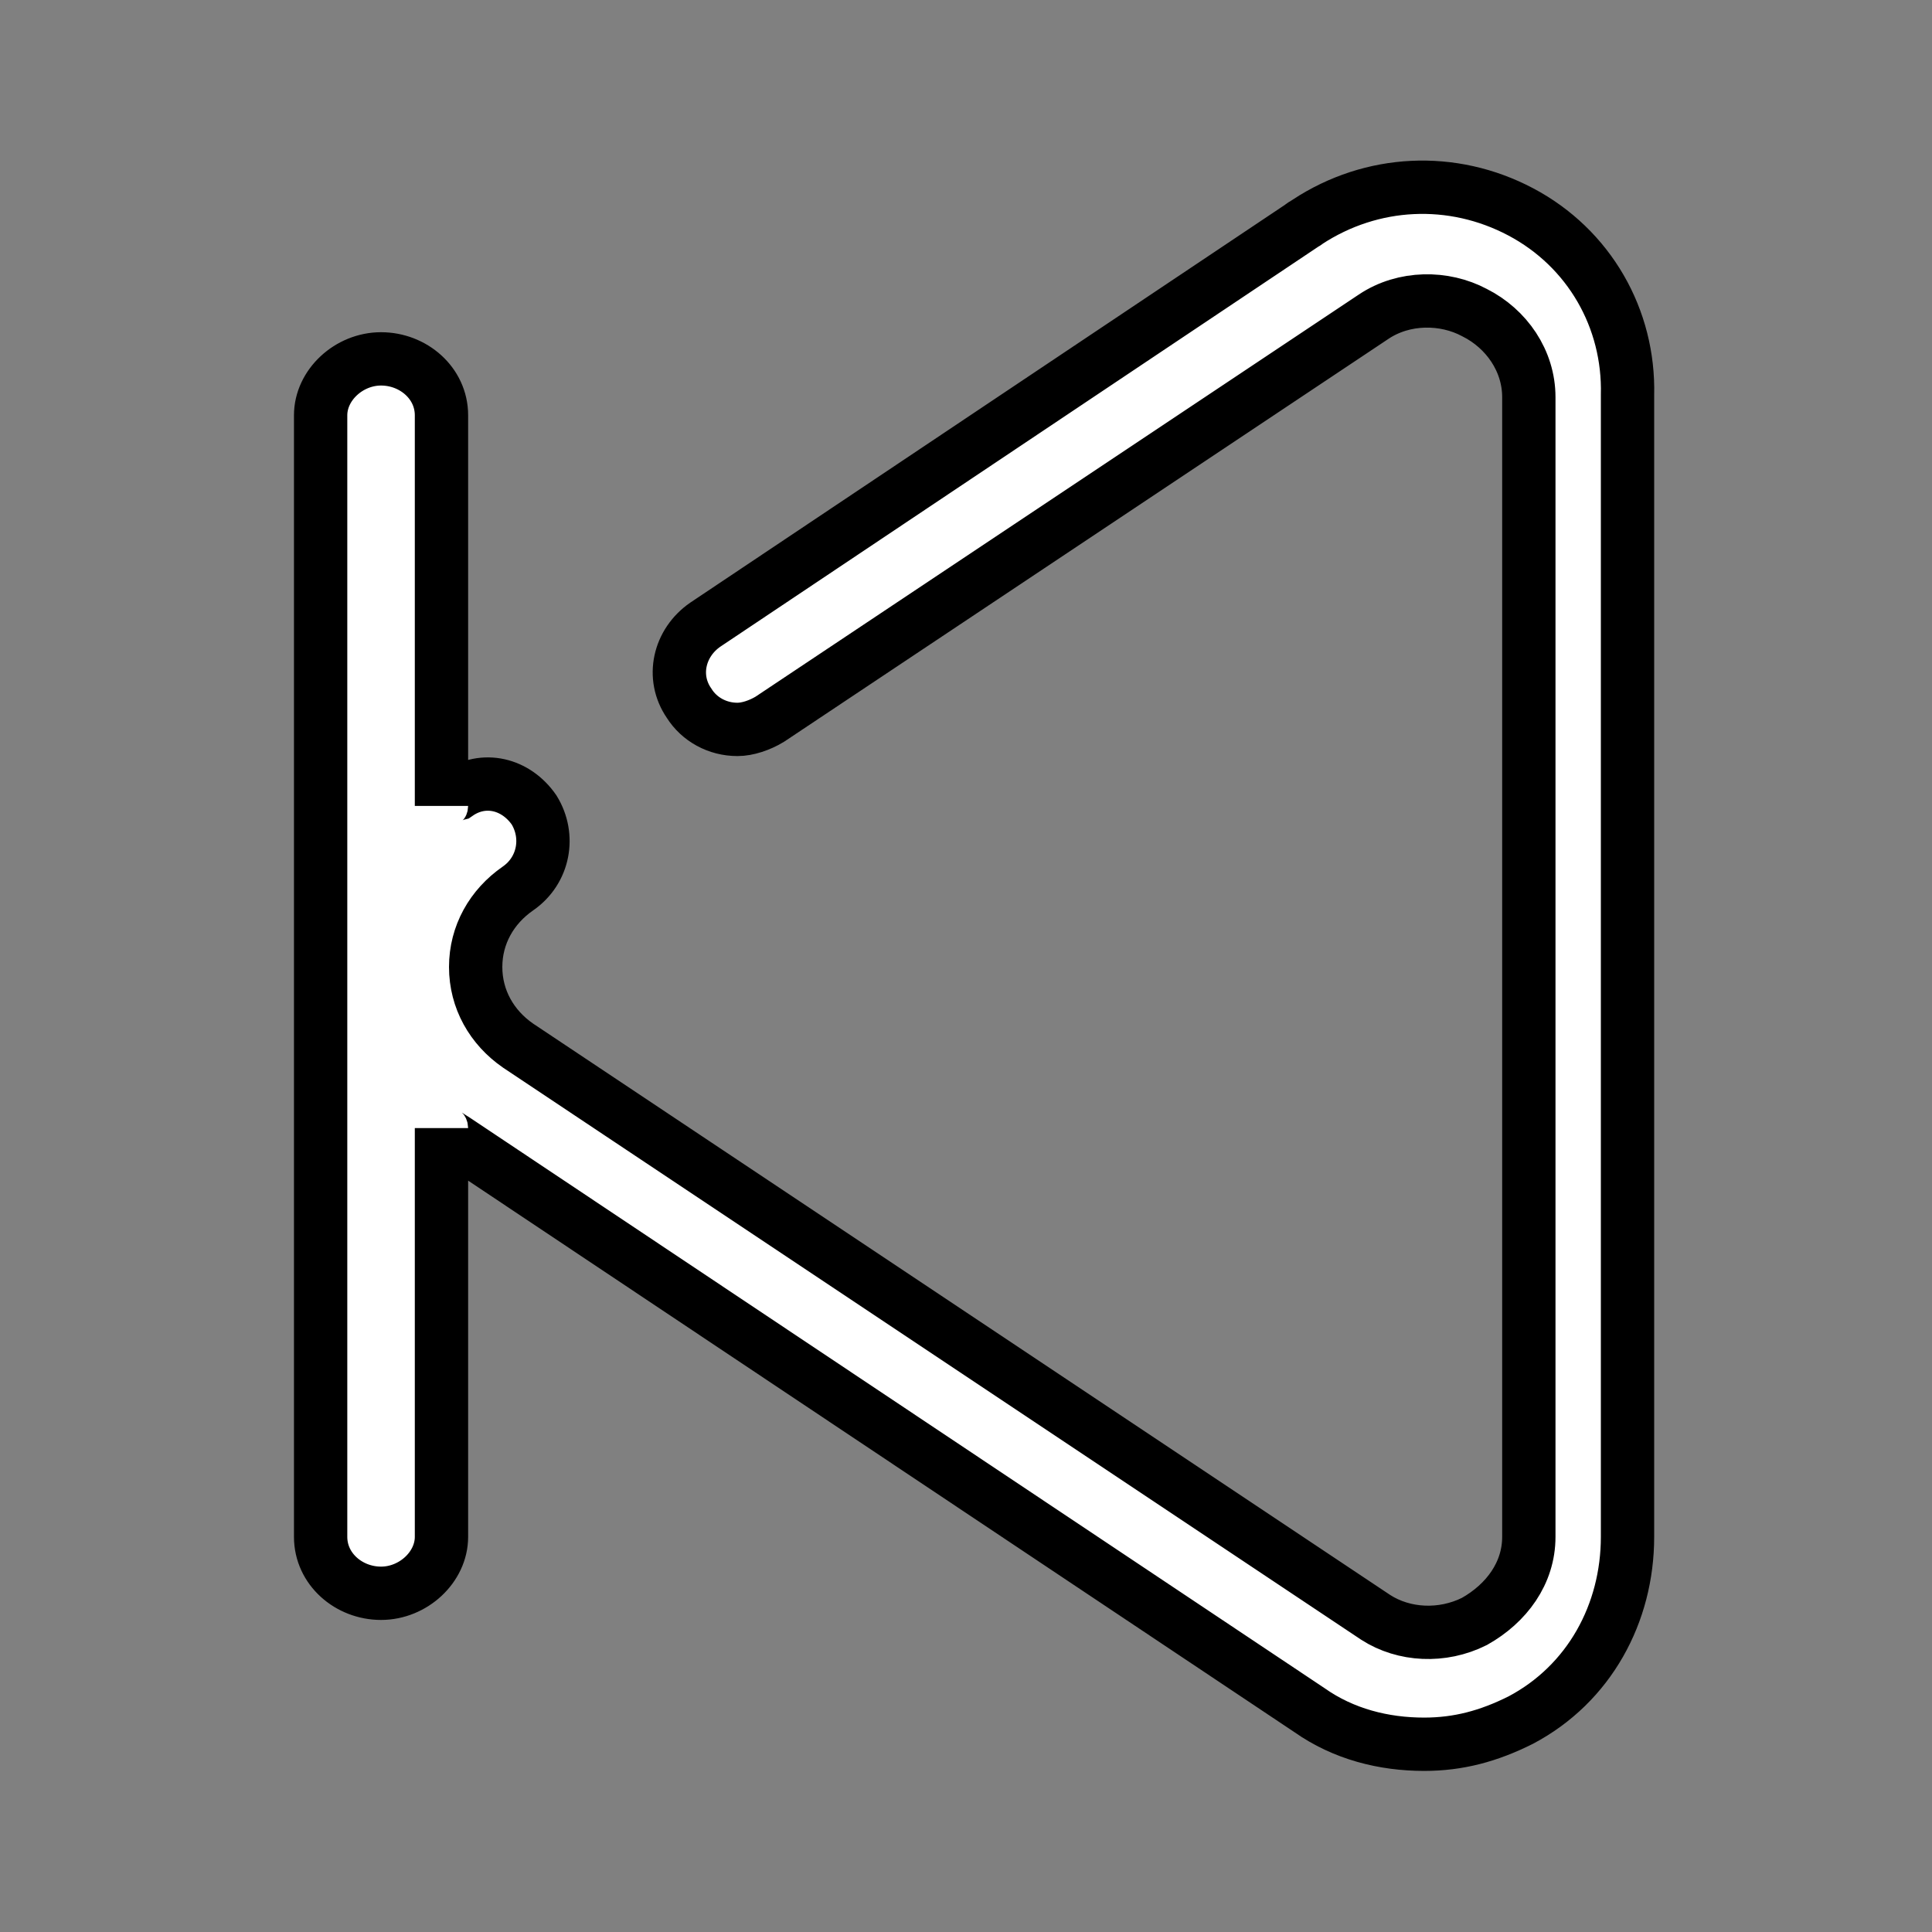 <?xml version="1.0" encoding="utf-8"?>
<!-- Generator: Adobe Illustrator 16.0.4, SVG Export Plug-In . SVG Version: 6.00 Build 0)  -->
<!DOCTYPE svg PUBLIC "-//W3C//DTD SVG 1.1//EN" "http://www.w3.org/Graphics/SVG/1.1/DTD/svg11.dtd">
<svg version="1.1" id="Layer_1" xmlns="http://www.w3.org/2000/svg" xmlns:xlink="http://www.w3.org/1999/xlink" x="0px" y="0px"
	 width="100px" height="100px" viewBox="0 0 100 100" enable-background="new 0 0 100 100" xml:space="preserve">
<rect x="0" y="0" width="100" height="100" fill="#808080" stroke="none"/>
<g>
	<g transform="translate(50 50) scale(0.69 0.69) rotate(0) translate(-50 -50)">
		<g display="none">
			<g display="inline">
				<path fill="#FFFFFF" stroke="#000000" stroke-width="4" stroke-miterlimit="10" d="M21.225,22.584v-36.857
					c0-1.812-1.209-3.322-3.022-3.322c-1.812,0-3.02,1.509-3.02,3.322v37.006c-4.53,1.36-8.155,5.743-8.155,10.727
					c0,6.193,4.985,11.327,11.175,11.327c6.193,0,11.18-4.985,11.18-11.327C29.382,28.325,25.756,24.093,21.225,22.584z
					 M18.053,37.992c-2.569,0-4.684-2.114-4.684-4.684c0-2.566,2.115-4.683,4.684-4.683c2.565,0,4.683,2.117,4.683,4.683
					C22.736,36.027,20.618,37.992,18.053,37.992z"/>
				<path fill="#FFFFFF" stroke="#000000" stroke-width="4" stroke-miterlimit="10" d="M18.202,54.003
					c-1.812,0-3.02,1.512-3.02,3.323v55.738c0,1.813,1.208,3.323,3.02,3.323c1.814,0,3.022-1.512,3.022-3.323V57.326
					C21.225,55.514,20.016,54.003,18.202,54.003z"/>
				<path fill="#FFFFFF" stroke="#000000" stroke-width="4" stroke-miterlimit="10" d="M52.945,54.455v-68.729
					c0-1.812-1.207-3.322-3.021-3.322c-1.812,0-3.02,1.509-3.02,3.322v68.729c-4.533,1.359-8.156,5.741-8.156,10.725
					c0,6.193,4.983,11.33,11.176,11.33c6.193,0,11.027-4.986,11.027-11.33C61.1,60.196,57.477,55.814,52.945,54.455z M49.924,69.862
					c-2.567,0-4.681-2.113-4.681-4.682c0-2.567,2.114-4.685,4.681-4.685c2.568,0,4.683,2.115,4.683,4.685
					C54.607,67.749,52.492,69.862,49.924,69.862z"/>
				<path fill="#FFFFFF" stroke="#000000" stroke-width="4" stroke-miterlimit="10" d="M49.924,85.724
					c-1.812,0-3.02,1.51-3.02,3.322v23.866c0,1.814,1.208,3.323,3.02,3.323c1.814,0,3.021-1.509,3.021-3.323V89.046
					C52.945,87.234,51.738,85.724,49.924,85.724z"/>
				<path fill="#FFFFFF" stroke="#000000" stroke-width="4" stroke-miterlimit="10" d="M84.667-1.283v-12.99
					c0-1.812-1.206-3.322-3.022-3.322c-1.812,0-3.022,1.509-3.022,3.322v13.141c-4.53,1.36-8.005,5.741-8.005,10.727
					c0,6.191,4.986,11.326,11.177,11.326c6.196,0,11.027-4.984,11.027-11.326C92.822,4.457,89.197,0.229,84.667-1.283z
					 M81.795,14.125c-2.566,0-4.68-2.114-4.68-4.682c0-2.567,2.116-4.684,4.68-4.684c2.57,0,4.686,2.117,4.686,4.684
					C86.328,12.16,84.365,14.125,81.795,14.125z"/>
				<path fill="#FFFFFF" stroke="#000000" stroke-width="4" stroke-miterlimit="10" d="M81.645,30.135
					c-1.812,0-3.022,1.512-3.022,3.325v79.605c0,1.81,1.21,3.322,3.022,3.322c1.814,0,3.022-1.512,3.022-3.322V33.459
					C84.667,31.646,83.459,30.135,81.645,30.135z"/>
			</g>
		</g>
		<g display="none">
			<g display="inline">
				<path fill="#FFFFFF" stroke="#000000" stroke-width="4" stroke-miterlimit="10" d="M102.794,12.613
					c0.15,0,0.15-0.301,0.301-0.301s0.301-0.151,0.301-0.151c0.15,0,0.303-0.149,0.303-0.149c0.15,0,0.15-0.151,0.303-0.151
					c0.3-0.304,0.753-0.607,0.906-0.906c0-0.151,0.15-0.151,0.15-0.304c0-0.15,0.15-0.15,0.15-0.302c0-0.151,0-0.301,0.15-0.301
					c0-0.152,0.156-0.152,0.156-0.304c0-0.149,0.147-0.454,0.147-0.604l0,0l0,0c0-0.151-0.147-0.453-0.147-0.604
					c0-0.151-0.156-0.151-0.156-0.301c0-0.151-0.15-0.304-0.15-0.304c0-0.149-0.15-0.149-0.15-0.302c0-0.151-0.15-0.151-0.15-0.301
					c-0.153-0.152-0.303-0.304-0.453-0.453L77.263-20.314c-0.149-0.151-0.299-0.304-0.451-0.453c0,0-0.15-0.152-0.3-0.152
					s-0.303-0.151-0.303-0.151c-0.15,0-0.15,0-0.3-0.15c-0.153,0-0.153,0-0.303-0.152c-0.15,0-0.453,0-0.606,0H12.614
					C5.061-21.674-1.433-15.632-1.433-8.231v115.856c0,7.404,6.494,14.201,14.047,14.201H92.22c7.402,0,13.747-6.796,13.747-14.201
					V32.705c0-1.813-1.964-3.474-3.779-3.474c-1.813,0-3.776,1.511-3.776,3.474v74.921c0,3.626-2.567,6.646-6.192,6.646H12.614
					c-3.625,0-6.494-3.02-6.494-6.646V-8.231c0-3.625,2.72-5.893,6.494-5.893h58.46v12.993c0,7.402,6.493,14.198,14.046,14.198
					h17.069C102.341,13.066,102.641,12.613,102.794,12.613z M78.623-1.132v-8.911L93.88,5.515h-8.912
					C81.342,5.515,78.623,2.492,78.623-1.132z"/>
				<path fill="#FFFFFF" stroke="#000000" stroke-width="4" stroke-miterlimit="10" d="M20.618,13.066h36.255
					c1.812,0,3.476-1.962,3.476-3.775c0-1.814-1.514-3.776-3.476-3.776H20.618c-1.81,0-3.471,1.962-3.471,3.776
					C17.147,11.104,18.657,13.066,20.618,13.066z"/>
				<path fill="#FFFFFF" stroke="#000000" stroke-width="4" stroke-miterlimit="10" d="M87.384,27.417
					c0-1.812-1.509-3.777-3.472-3.777H20.469c-1.812,0-3.473,1.964-3.473,3.777c0,1.814,1.51,3.776,3.473,3.776h63.443
					C85.875,31.193,87.384,29.231,87.384,27.417z"/>
				<path fill="#FFFFFF" stroke="#000000" stroke-width="4" stroke-miterlimit="10" d="M20.618,49.32h45.32
					c1.813,0,3.47-1.962,3.47-3.775c0-1.812-1.507-3.777-3.47-3.777h-45.32c-1.81,0-3.471,1.965-3.471,3.777
					C17.147,47.358,18.657,49.32,20.618,49.32z"/>
				<path fill="#FFFFFF" stroke="#000000" stroke-width="4" stroke-miterlimit="10" d="M78.323,63.669
					c0-1.813-1.512-3.776-3.476-3.776H20.469c-1.812,0-3.473,1.963-3.473,3.776s1.51,3.776,3.473,3.776h54.378
					C76.812,67.445,78.323,65.482,78.323,63.669z"/>
				<path fill="#FFFFFF" stroke="#000000" stroke-width="4" stroke-miterlimit="10" d="M69.26,81.796
					c0-1.813-1.509-3.777-3.475-3.777H20.469c-1.812,0-3.473,1.964-3.473,3.777s1.51,3.776,3.473,3.776h45.316
					C67.748,85.574,69.26,83.609,69.26,81.796z"/>
				<path fill="#FFFFFF" stroke="#000000" stroke-width="4" stroke-miterlimit="10" d="M20.618,96.149
					c-1.81,0-3.471,1.963-3.471,3.775s1.509,3.776,3.471,3.776h18.13c1.812,0,3.47-1.964,3.47-3.776s-1.509-3.775-3.47-3.775H20.618
					z"/>
			</g>
		</g>
		<g display="none">
			<g display="inline">
				<path fill="#FFFFFF" stroke="#000000" stroke-width="4" stroke-miterlimit="10" d="M101.434,11.86
					c0.15,0,0.15,0.151,0.301,0.151c0.15,0,0.3,0,0.3,0c0.15,0,0.15,0,0.303-0.151c0.153,0,0.153,0,0.303-0.154
					c0.303-0.299,0.756-0.602,0.906-0.903c0-0.152,0.151-0.152,0.151-0.302c0-0.152,0.15-0.152,0.15-0.304
					c0-0.149,0-0.301,0.153-0.301c0-0.151,0-0.301,0.15-0.453c0-0.151,0.15-0.755,0.15-0.755l0,0v0.301c0-0.151,0-0.453-0.15-0.604
					c0-0.149-0.15-0.149-0.15-0.301c0-0.151,0-0.151-0.153-0.301c0-0.153-0.15-0.153-0.15-0.304c0-0.149-0.151-0.149-0.151-0.301
					c-0.15-0.151-0.3-0.301-0.453-0.453L76.207-20.618c-0.15-0.149-0.302-0.301-0.454-0.453c-0.149,0-0.149-0.15-0.3-0.15
					c-0.153,0-0.153-0.152-0.3-0.152c-0.153,0-0.306,0-0.306-0.151c-0.147,0-0.147-0.15-0.3-0.15c-0.3,0.15-0.453,0-0.753,0l0,0
					H11.857c-7.401,0-13.29,6.192-13.29,13.443V106.72c0,7.405,5.89,13.444,13.29,13.444H90.86c7.402,0,13.443-6.192,13.443-13.444
					V32.401c0-1.813-1.962-3.322-3.775-3.322s-3.776,1.509-3.776,3.322v74.319c0,3.626-2.266,5.892-5.892,5.892H11.857
					c-3.624,0-7.249-2.266-7.249-5.892V-8.231c0-3.625,3.625-5.893,7.249-5.893h59.214v12.993c0,7.402,5.439,12.688,12.69,12.688
					h16.916C100.981,11.557,101.282,11.86,101.434,11.86z M77.115-1.132v-8.761L92.673,5.515h-8.761
					C80.135,5.515,77.115,2.492,77.115-1.132z"/>
				<path fill="#FFFFFF" stroke="#000000" stroke-width="4" stroke-miterlimit="10" d="M19.866,11.557h35.951
					c1.813,0,3.32-1.208,3.32-3.02c0-1.813-1.506-3.021-3.32-3.021H19.866c-1.813,0-3.325,1.208-3.325,3.021
					C16.541,10.349,18.053,11.557,19.866,11.557z"/>
				<path fill="#FFFFFF" stroke="#000000" stroke-width="4" stroke-miterlimit="10" d="M82.855,23.641H19.866
					c-1.813,0-3.325,1.209-3.325,3.022c0,1.812,1.512,3.02,3.325,3.02h62.989c1.812,0,3.323-1.208,3.323-3.02
					C86.178,24.85,84.667,23.641,82.855,23.641z"/>
				<path fill="#FFFFFF" stroke="#000000" stroke-width="4" stroke-miterlimit="10" d="M82.855,41.767H19.866
					c-1.813,0-3.172,1.208-3.172,3.02v53.925c0,0.153-0.152,0.454,0,0.606c0,0.153,0,0.153,0,0.3c0,0.151,0,0.304,0.15,0.304
					c0,0.149,0.151,0.149,0.151,0.3c0,0.153,0,0.153,0.151,0.301c0.301,0.303,0.602,0.756,0.906,0.906
					c0.149,0,0.149,0.15,0.301,0.15c0.151,0,0.151,0.151,0.301,0.151c0.151,0,0.151,0,0.304,0.15c0.149,0,0.149,0,0.301,0.15
					c0.152,0,0.453,0,0.605,0h62.99c1.812,0,3.322-1.513,3.322-3.323V44.787C86.178,42.975,84.667,41.767,82.855,41.767z
					 M75.3,96.149L54.91,75.453c0.304,0.15,0.604,0,0.907,0c0.909,0,1.662-0.453,2.415-1.059l6.949-6.645l14.954,14.5v13.9H75.3z
					 M46.904,77.266l18.729,18.883H28.022L46.904,77.266z M67.598,60.347c-0.606-0.607-1.66-1.057-2.569-1.057
					c-0.906,0-1.813,0.3-2.417,1.057l-9.061,9.062c-0.907,0.906-1.21,2.267-0.907,3.323l-3.322-3.323
					c-1.359-1.357-3.777-1.357-4.985,0l-21.6,21.148V47.81h57.399v24.773L67.598,60.347z"/>
			</g>
		</g>
		<g display="none">
			<g display="inline">
				<path fill="#FFFFFF" stroke="#000000" stroke-width="4" stroke-miterlimit="10" d="M49.924,21.225
					c11.48,0,21.903,7.1,26.133,17.824c0.754,1.812,2.719,2.717,4.53,1.963c1.812-0.756,2.717-2.72,1.963-4.533
					c-5.135-13.443-18.279-22.355-32.628-22.355c-19.335,0-35.195,15.861-35.195,35.195c0,19.334,15.861,35.194,35.195,35.194
					c14.502,0,27.339-8.608,32.628-22.052c0.754-1.816-0.153-3.78-1.963-4.532c-1.812-0.757-3.776,0.15-4.53,1.963
					c-4.23,10.574-14.804,17.672-26.133,17.672c-15.559,0-28.095-12.684-28.095-28.095C21.829,33.761,34.365,21.225,49.924,21.225z"
					/>
				<path fill="#FFFFFF" stroke="#000000" stroke-width="4" stroke-miterlimit="10" d="M-0.375-5.965
					c-1.36-1.359-3.625-1.359-4.985,0c-1.359,1.36-1.359,3.625,0,4.985L5.213,9.595c0.755,0.754,1.662,1.056,2.416,1.056
					c0.906,0,1.812-0.302,2.418-1.056c1.357-1.36,1.357-3.627,0-4.986L-0.375-5.965z"/>
				<path fill="#FFFFFF" stroke="#000000" stroke-width="4" stroke-miterlimit="10" d="M92.22,10.651
					c0.906,0,1.813-0.302,2.416-1.056L105.21-0.979c1.36-1.359,1.36-3.625,0-4.985c-1.36-1.359-3.626-1.359-4.986,0L89.65,4.609
					c-1.359,1.359-1.359,3.626,0,4.986C90.407,10.197,91.314,10.651,92.22,10.651z"/>
				<path fill="#FFFFFF" stroke="#000000" stroke-width="4" stroke-miterlimit="10" d="M5.213,89.046L-5.36,99.619
					c-1.359,1.36-1.359,3.626,0,4.986c0.755,0.756,1.661,1.056,2.416,1.056c0.756,0,1.813-0.3,2.417-1.056L10.047,94.03
					c1.357-1.359,1.357-3.626,0-4.985C8.839,87.687,6.573,87.687,5.213,89.046z"/>
				<path fill="#FFFFFF" stroke="#000000" stroke-width="4" stroke-miterlimit="10" d="M94.636,89.046
					c-1.36-1.359-3.626-1.359-4.986,0c-1.359,1.36-1.359,3.626,0,4.986l10.574,10.574c0.757,0.757,1.664,1.056,2.417,1.056
					c0.907,0,1.814-0.299,2.419-1.056c1.36-1.359,1.36-3.626,0-4.985L94.636,89.046z"/>
				<path fill="#FFFFFF" stroke="#000000" stroke-width="4" stroke-miterlimit="10" d="M0.681,49.32
					c0-1.962-1.509-3.021-3.472-3.021h-14.956c-1.962,0-3.474,1.059-3.474,3.021s1.512,3.021,3.474,3.021h14.803
					C-0.98,52.341,0.681,51.282,0.681,49.32z"/>
				<path fill="#FFFFFF" stroke="#000000" stroke-width="4" stroke-miterlimit="10" d="M49.924,98.562
					c-1.962,0-3.02,1.51-3.02,3.473v14.957c0,1.963,1.059,3.475,3.02,3.475c1.964,0,3.021-1.512,3.021-3.475v-14.804
					C52.945,100.224,51.888,98.562,49.924,98.562z"/>
				<path fill="#FFFFFF" stroke="#000000" stroke-width="4" stroke-miterlimit="10" d="M49.924,0.076
					c1.964,0,3.021-1.509,3.021-3.472v-14.956c0-1.962-1.057-3.474-3.021-3.474c-1.962,0-3.02,1.512-3.02,3.474v14.803
					C46.904-1.584,47.963,0.076,49.924,0.076z"/>
				<path fill="#FFFFFF" stroke="#000000" stroke-width="4" stroke-miterlimit="10" d="M117.598,46.299h-14.804
					c-1.964,0-3.476,1.059-3.476,3.021s1.512,3.021,3.476,3.021h14.951c1.966,0,3.476-1.059,3.476-3.021
					S119.56,46.299,117.598,46.299z"/>
			</g>
		</g>
		<g display="none">
			<g display="inline">
				<path fill="#FFFFFF" stroke="#000000" stroke-width="4" stroke-miterlimit="10" d="M78.02,46.299H62.915
					c-1.963,0-3.626,1.814-3.626,3.776c0,1.963,1.663,3.777,3.626,3.777H78.02c1.963,0,3.625-1.814,3.625-3.777
					C81.645,48.113,79.983,46.299,78.02,46.299z"/>
				<path fill="#FFFFFF" stroke="#000000" stroke-width="4" stroke-miterlimit="10" d="M75.453,63.369
					c-1.66-1.059-3.926-0.454-4.835,1.207c-5.133,8.761-14.501,14.047-24.621,14.047c-15.711,0-28.547-12.837-28.547-28.548
					c0-15.709,12.838-28.547,28.547-28.547c9.82,0,19.032,5.135,24.169,13.443c1.059,1.662,3.323,2.114,4.989,1.056
					c1.659-1.056,2.112-3.322,1.206-4.985c-6.796-10.42-18.127-16.765-30.513-16.765c-19.636,0-35.798,16.013-35.798,35.799
					c0,19.787,16.01,35.799,35.798,35.799c12.535,0,24.469-6.799,30.815-17.672C77.716,66.541,77.115,64.275,75.453,63.369z"/>
			</g>
		</g>
		<g display="none">
			<g display="inline">
				<path fill="#FFFFFF" stroke="#000000" stroke-width="4" stroke-miterlimit="10" d="M110.949,17.449L86.025-7.474
					c-4.079-4.079-10.572-4.079-14.654,0l-79.6,79.604c-4.079,4.079-4.079,10.572,0,14.65l24.924,24.925
					c0.454,0.454,1.056,0.604,1.662,0.604c0.605,0,1.207-0.15,1.661-0.604c0.907-0.906,0.907-2.266,0-3.173L-5.059,83.609
					c-2.264-2.266-2.264-6.045,0-8.309l1.812-1.812l16.616,16.616c0.907,0.906,2.267,0.906,3.172,0c0.907-0.906,0.907-2.266,0-3.173
					L-0.074,70.315l5.891-5.891l7.553,7.552c0.907,0.906,2.267,0.906,3.172,0c0.907-0.909,0.907-2.267,0-3.173l-7.553-7.549
					l5.892-5.893l16.616,16.616c0.906,0.906,2.266,0.906,3.172,0c0.907-0.906,0.907-2.266,0-3.173L18.053,52.188l5.89-5.889
					l7.554,7.553c0.906,0.906,2.266,0.906,3.172,0c0.907-0.907,0.907-2.267,0-3.173l-7.553-7.554l5.89-5.89L49.62,53.852
					c0.907,0.906,2.268,0.906,3.171,0c0.91-0.907,0.91-2.267,0-3.173L36.178,34.064l5.892-5.892l7.551,7.554
					c0.907,0.906,2.267,0.906,3.173,0c0.909-0.907,0.909-2.266,0-3.172L45.243,25l5.889-5.891l16.616,16.616
					c0.909,0.906,2.265,0.906,3.17,0c0.909-0.907,0.909-2.266,0-3.172L54.304,15.937l5.892-5.889l7.555,7.55
					c0.453,0.454,1.056,0.606,1.659,0.606c0.606,0,1.209-0.151,1.664-0.606c0.906-0.906,0.906-2.265,0-3.172l-7.552-7.55
					l5.888-5.893l16.616,16.614c0.456,0.454,1.061,0.606,1.664,0.606s1.209-0.151,1.662-0.606c0.906-0.906,0.906-2.265,0-3.172
					L72.734-2.189l1.812-1.813c2.266-2.267,6.042-2.267,8.309,0l24.924,24.623c1.059,1.057,1.659,2.566,1.659,4.078
					c0,1.511-0.602,3.021-1.659,4.079l-72.96,72.957c-0.906,0.909-0.906,2.267,0,3.176c0.454,0.453,1.059,0.602,1.664,0.602
					c0.603,0,1.208-0.149,1.661-0.602l72.806-72.81C115.026,28.023,115.026,21.528,110.949,17.449z"/>
			</g>
		</g>
		<g display="none">
			<g display="inline">
				<path fill="#FFFFFF" stroke="#000000" stroke-width="4" stroke-miterlimit="10" d="M103.548,10.197
					c-0.907-0.906-2.266-0.906-3.173,0c-0.906,0.906-0.906,2.267,0,3.172c1.059,1.056,1.513,2.416,1.513,3.775
					c0,1.36-0.606,2.72-1.513,3.627c0,0,0-0.151-0.151-0.151l-8.608-8.609c-0.906-0.907-2.267-0.907-3.17,0
					c-0.909,0.906-0.909,2.264,0,3.172l8.606,8.609c0,0,0.154,0,0.154,0.151L35.122,86.331L17.6,68.804L82.855,3.551
					c0.906-0.904,0.906-2.264,0-3.171c-0.907-0.906-2.267-0.906-3.173,0L12.765,67.145l0,0c-0.151,0.15-0.299,0.454-0.454,0.604
					c0,0,0,0,0,0.149c0,0,0,0,0,0.154L2.041,99.018l0,0c0,0.15,0,0.15,0,0.3v0.153v0.15v0.15v0.153c0,0.15,0,0.15,0,0.3l0,0l0,0
					c0,0.153,0.149,0.454,0.304,0.606l0,0c0.15,0.15,0.299,0.301,0.454,0.453c0,0,0,0,0.149,0.15
					c0.149,0.151,0.304,0.151,0.602,0.303l0,0c0.154,0,0.454,0.153,0.758,0.153c0.301,0,0.453,0,0.754-0.153l0,0l30.664-10.117
					c0,0,0,0,0.151,0c0,0,0,0,0.152,0c0.302-0.153,0.453-0.304,0.602-0.453l0,0l66.917-66.92c1.813-1.812,2.872-4.38,2.872-6.948
					C106.42,14.578,105.514,12.011,103.548,10.197z M7.629,96.298l7.703-23.262l15.406,15.407L7.629,96.298z"/>
				<path fill="#FFFFFF" stroke="#000000" stroke-width="4" stroke-miterlimit="10" d="M79.983,20.772L54.154,46.601
					c-0.909,0.906-0.909,2.266,0,3.172c0.453,0.453,1.06,0.602,1.663,0.602s1.209-0.149,1.662-0.602l25.677-25.829
					c0.909-0.907,0.909-2.267,0-3.172C82.249,19.865,80.889,19.865,79.983,20.772z"/>
				<path fill="#FFFFFF" stroke="#000000" stroke-width="4" stroke-miterlimit="10" d="M45.544,55.211l-8.609,8.611
					c-0.907,0.906-0.907,2.266,0,3.172c0.454,0.454,1.057,0.607,1.662,0.607s1.208-0.153,1.661-0.607l8.611-8.609
					c0.906-0.906,0.906-2.264,0-3.173C47.963,54.305,46.451,54.305,45.544,55.211z"/>
			</g>
		</g>
		<g display="none">
			<g display="inline">
				<path fill="#FFFFFF" stroke="#000000" stroke-width="4" stroke-miterlimit="10" d="M113.819,46.601
					c-1.056-1.509-24.623-37.31-65.404-37.31c-40.786,0-64.35,35.8-65.406,37.31l-0.757,1.209l0.757,1.207
					c1.056,1.512,24.619,37.311,65.406,37.311c40.781,0,64.348-35.8,65.404-37.311l0.756-1.207L113.819,46.601z M48.416,81.796
					c-34.139,0-56.192-27.794-60.724-33.987c4.533-6.195,26.432-33.987,60.724-33.987c34.139,0,56.189,27.792,60.72,33.987
					C104.605,54.003,82.702,81.796,48.416,81.796z"/>
				<path fill="#FFFFFF" stroke="#000000" stroke-width="4" stroke-miterlimit="10" d="M66.391,44.638
					c-1.21,0-2.266,1.208-2.116,2.416c0,0.304,0,0.605,0,0.756c0,8.763-7.096,15.859-15.859,15.859
					c-8.764,0-15.863-7.096-15.863-15.859c0-8.761,7.101-15.862,15.863-15.862c2.869,0,5.738,0.757,8.309,2.417
					c1.053,0.605,2.412,0.301,3.172-0.754c0.752-1.059,0.299-2.417-0.76-3.173c-3.17-1.962-6.945-3.02-10.721-3.02
					c-11.18,0-20.395,9.214-20.395,20.392c0,11.177,9.215,20.392,20.395,20.392c11.177,0,20.39-9.215,20.39-20.392
					c0-0.304,0-0.756,0-1.058C68.657,45.545,67.598,44.638,66.391,44.638z"/>
			</g>
		</g>
		<g display="none">
			<g display="inline">
				<path fill="#FFFFFF" stroke="#000000" stroke-width="4" stroke-miterlimit="10" d="M101.434,100.979L64.275,63.822
					c-1.21-1.21-3.173-1.21-4.379,0c-1.211,1.206-1.211,3.17,0,4.379l37.31,37.309c0.602,0.603,1.356,0.907,2.263,0.907
					c0.754,0,1.66-0.304,2.266-0.907C102.794,104.151,102.794,102.188,101.434,100.979z"/>
				<path fill="#FFFFFF" stroke="#000000" stroke-width="4" stroke-miterlimit="10" d="M34.064,3.852
					c18.882,0,34.139,15.257,34.139,34.139c0,4.833-0.906,9.366-2.873,13.743c-0.756,1.513,0,3.476,1.66,4.08
					c1.51,0.757,3.475,0,4.079-1.663c2.264-5.136,3.473-10.572,3.473-16.312c0-22.204-18.123-40.331-40.329-40.331
					c-22.203,0-40.333,18.127-40.333,40.331c0,22.203,18.129,40.331,40.333,40.331c5.588,0,11.027-1.209,16.312-3.476
					c1.512-0.754,2.265-2.566,1.665-4.079c-0.76-1.509-2.572-2.265-4.081-1.659c-4.38,1.962-8.911,2.87-13.748,2.87
					C15.182,72.13-0.074,56.874-0.074,37.992C-0.074,19.11,15.182,3.852,34.064,3.852z"/>
			</g>
		</g>
		<g display="none">
			<g display="inline">
				<path fill="#FFFFFF" stroke="#000000" stroke-width="4" stroke-miterlimit="10" d="M48.416-7.474
					c-25.984,0-47.129,21.146-47.129,47.127c0,25.376,42.898,66.311,44.71,67.973l2.568,2.417l2.567-2.417
					c1.813-1.662,44.712-42.595,44.712-67.973C95.542,13.672,74.394-7.474,48.416-7.474z M48.416,99.924
					C35.272,87.081,8.536,57.026,8.536,39.653c0-22.055,17.825-39.876,39.881-39.876c22.05,0,39.876,17.974,39.876,39.876
					C88.291,56.874,61.553,87.081,48.416,99.924z"/>
				<path fill="#FFFFFF" stroke="#000000" stroke-width="4" stroke-miterlimit="10" d="M69.712,33.913
					c-1.964,0.151-3.476,1.964-3.173,3.927c0,0.604,0.153,1.209,0.153,1.812c0,9.972-8.156,18.127-18.127,18.127
					c-9.969,0-18.124-8.156-18.124-18.127c0-9.969,8.156-18.124,18.124-18.124c3.776,0,7.252,1.056,10.269,3.17
					c1.664,1.207,3.929,0.754,4.985-0.906c1.21-1.661,0.757-3.927-0.906-4.983c-4.229-3.022-9.214-4.533-14.498-4.533
					c-14.05,0-25.379,11.329-25.379,25.376c0,14.048,11.327,25.376,25.379,25.376c14.046,0,25.376-11.328,25.376-25.376
					c0-0.906,0-1.661-0.153-2.567C73.489,35.121,71.674,33.611,69.712,33.913z"/>
			</g>
		</g>
		<g display="none">
			<g display="inline">
				<path fill="#FFFFFF" stroke="#000000" stroke-width="4" stroke-miterlimit="10" d="M53.851,75.906L31.496,98.259
					c-6.798,6.799-17.975,6.799-24.924,0c-6.798-6.796-6.798-17.974,0-24.922l22.356-22.356c1.357-1.357,1.357-3.623,0-4.983
					c-1.36-1.359-3.626-1.359-4.986,0L1.588,68.505c-9.668,9.667-9.668,25.224,0,34.74c4.833,4.833,11.026,7.252,17.372,7.252
					c6.343,0,12.536-2.419,17.369-7.252l22.356-22.355c1.363-1.362,1.363-3.626,0-4.985C57.326,74.547,55.214,74.547,53.851,75.906z
					"/>
				<path fill="#FFFFFF" stroke="#000000" stroke-width="4" stroke-miterlimit="10" d="M103.548,1.437
					c-9.668-9.668-25.225-9.668-34.742,0L46.299,23.792c-1.359,1.36-1.359,3.625,0,4.985c1.359,1.357,3.625,1.357,4.986,0
					L73.64,6.423c6.796-6.798,17.974-6.798,24.925,0c6.796,6.796,6.796,17.974,0,24.922L76.207,53.55
					c-1.36,1.359-1.36,3.626,0,4.983c0.757,0.757,1.663,1.057,2.416,1.057c0.756,0,1.813-0.3,2.419-1.057l22.355-22.354
					C113.063,26.664,113.063,10.954,103.548,1.437z"/>
				<path fill="#FFFFFF" stroke="#000000" stroke-width="4" stroke-miterlimit="10" d="M23.943,80.891
					c0.755,0.754,1.662,1.059,2.418,1.059c0.907,0,1.813-0.303,2.416-1.059l52.265-52.264c1.359-1.359,1.359-3.625,0-4.985
					c-1.363-1.36-3.625-1.36-4.985,0L23.943,75.906C22.585,77.266,22.585,79.529,23.943,80.891z"/>
			</g>
		</g>
		<g display="none">
			<g display="inline">
				<path fill="#FFFFFF" stroke="#000000" stroke-width="4" stroke-miterlimit="10" d="M52.945,71.071
					c10.271,0,18.729-8.458,18.729-18.73c0-10.272-8.458-18.729-18.729-18.729c-1.66,0-3.021,1.359-3.021,3.021
					c0,1.661,1.361,3.02,3.021,3.02c6.951,0,12.688,5.741,12.688,12.688c0,6.949-5.738,12.688-12.688,12.688
					c-6.948,0-12.688-5.739-12.688-12.688c0-3.325,1.36-6.495,3.626-8.913c1.207-1.207,1.207-3.019,0-4.228
					c-1.21-1.208-3.023-1.208-4.229,0c-3.476,3.475-5.289,8.158-5.289,13.141C34.216,62.613,42.673,71.071,52.945,71.071z"/>
				<path fill="#FFFFFF" stroke="#000000" stroke-width="4" stroke-miterlimit="10" d="M115.784,49.32h-12.84
					c-0.756-12.083-5.285-22.054-12.537-30.21l7.855-7.856c1.209-1.205,1.209-3.018,0-4.228c-1.21-1.208-3.02-1.208-4.229,0
					l-7.855,7.855C78.02,7.629,68.048,2.945,55.967,2.343v-12.84c0-1.662-1.36-3.02-3.02-3.02c-1.662,0-3.022,1.359-3.022,3.02
					v35.95c0,1.664,1.36,3.023,3.022,3.023s3.02-1.359,3.02-3.023V8.235c10.572,0.602,18.88,4.682,25.981,10.875l-7.554,7.553
					c-1.206,1.208-1.206,3.02,0,4.228c0.606,0.603,1.36,0.906,2.117,0.906c0.753,0,1.509-0.303,2.112-0.906l7.555-7.554
					c6.192,7.099,10.119,15.407,10.875,25.982h-17.22c-1.664,0-3.022,1.359-3.022,3.022c0,1.662,1.356,3.019,3.022,3.019h17.069
					c-0.604,10.574-4.682,18.882-10.877,25.982l-7.552-7.553c-1.21-1.207-3.02-1.207-4.229,0c-1.211,1.209-1.211,3.023,0,4.229
					l7.549,7.555c-6.949,6.192-15.257,10.121-25.829,10.874V79.229c0-1.664-1.359-3.022-3.019-3.022s-3.021,1.357-3.021,3.022
					v17.069c-10.574-0.603-18.882-4.682-25.982-10.877l7.553-7.552c1.208-1.209,1.208-3.019,0-4.228c-1.21-1.211-3.02-1.211-4.227,0
					l-7.554,7.549C13.52,74.241,9.593,65.934,8.838,55.361h17.069c1.661,0,3.021-1.359,3.021-3.02c0-1.661-1.36-3.021-3.021-3.021
					H8.839c0.602-9.064,4.378-18.732,10.722-25.981l7.554,7.553c0.605,0.603,1.36,0.906,2.114,0.906
					c0.756,0,1.509-0.303,2.117-0.906c1.207-1.208,1.207-3.02,0-4.228L11.708,7.025c-1.208-1.208-3.02-1.208-4.228,0
					c-1.211,1.21-1.211,3.023,0,4.228l7.854,7.856C7.781,27.569,3.4,38.746,2.798,49.32h-12.84c-1.663,0-3.022,1.359-3.022,3.021
					s1.359,3.02,3.022,3.02h12.84C3.55,67.445,8.082,77.416,15.333,85.574L7.63,93.429c-1.208,1.21-1.208,3.019,0,4.228
					c0.604,0.603,1.359,0.91,2.116,0.91c0.755,0,1.51-0.307,2.112-0.91l7.856-7.854c8.156,7.252,18.127,11.932,30.21,12.538v12.84
					c0,1.659,1.361,3.02,3.021,3.02c1.662,0,3.019-1.362,3.019-3.02v-12.84c12.084-0.757,22.056-5.286,30.214-12.538l7.855,7.854
					c0.603,0.603,1.36,0.91,2.113,0.91c0.756,0,1.513-0.307,2.113-0.91c1.211-1.209,1.211-3.016,0-4.228l-7.852-7.855
					c7.252-8.158,11.931-18.126,12.538-30.213h12.84c1.659,0,3.02-1.359,3.02-3.02C118.805,50.68,117.444,49.32,115.784,49.32z"/>
			</g>
		</g>
		<g display="none">
			<g display="inline">
				<path fill="#FFFFFF" stroke="#000000" stroke-width="4" stroke-miterlimit="10" d="M110.343,44.787
					c-1.812,0-3.017,1.36-3.017,3.173v29.605c0,2.873-2.87,4.985-5.743,4.985H4.307c-2.87,0-5.74-2.112-5.74-4.985V47.961
					c0-1.813-1.208-3.173-3.021-3.173s-3.022,1.36-3.022,3.173v29.603c0,6.346,5.438,11.028,11.784,11.028h97.126
					c6.343,0,11.782-4.682,11.782-11.028V47.961C113.369,46.148,112.158,44.787,110.343,44.787z"/>
				<path fill="#FFFFFF" stroke="#000000" stroke-width="4" stroke-miterlimit="10" d="M52.945,70.165
					c1.812,0,3.019-1.362,3.019-3.173V27.117L69.712,40.71c0.603,0.605,1.509,0.906,2.266,0.906c0.756,0,1.662-0.301,2.266-0.906
					c1.209-1.206,1.209-3.171,0-4.53l-19.03-19.035c-0.154-0.149-0.304-0.301-0.457-0.453c0,0-0.15-0.149-0.3-0.149
					c-0.153,0-0.153-0.151-0.303-0.151s-0.15,0-0.303-0.152c-0.15,0-0.15,0-0.3-0.15c-0.454-0.152-0.907-0.152-1.21,0
					c-0.15,0-0.15,0-0.3,0.15c-0.153,0-0.153,0-0.303,0.152c-0.153,0-0.153,0.151-0.303,0.151s-0.15,0.149-0.301,0.149
					c-0.299,0.304-0.604,0.605-0.904,0.906c0,0.153-0.154,0.153-0.154,0.305c0,0.149-0.149,0.149-0.149,0.301
					c0,0.152,0,0.152-0.149,0.302c0,0.151,0,0.151-0.154,0.304c0,0.149,0,0.454,0,0.604l0,0v47.581
					C49.924,68.655,51.132,70.165,52.945,70.165z"/>
				<path fill="#FFFFFF" stroke="#000000" stroke-width="4" stroke-miterlimit="10" d="M33.912,41.615
					c0.756,0,1.663-0.301,2.266-0.906l9.518-9.514c1.208-1.21,1.208-3.172,0-4.532c-1.211-1.211-3.173-1.211-4.533,0l-9.518,9.515
					c-1.205,1.208-1.205,3.17,0,4.53C32.251,41.314,33.157,41.615,33.912,41.615z"/>
			</g>
		</g>
		<g display="none">
			<g display="inline">
				<path fill="#FFFFFF" stroke="#000000" stroke-width="4" stroke-miterlimit="10" d="M110.343,44.787
					c-1.812,0-3.017,1.36-3.017,3.173v29.605c0,2.873-2.72,4.985-5.743,4.985H4.307c-2.87,0-5.74-2.112-5.74-4.985V47.961
					c0-1.813-1.208-3.173-3.021-3.173s-3.022,1.36-3.022,3.173v29.603c0,6.346,5.288,11.028,11.784,11.028h97.276
					c6.346,0,11.785-4.529,11.785-11.028V47.961C113.369,46.148,112.158,44.787,110.343,44.787z"/>
				<path fill="#FFFFFF" stroke="#000000" stroke-width="4" stroke-miterlimit="10" d="M41.164,59.743
					c0.603,0.606,1.359,0.906,2.266,0.906s1.661-0.3,2.267-0.906c1.208-1.21,1.208-3.323,0-4.532l-9.518-9.517
					c-1.208-1.207-3.322-1.207-4.532,0c-1.205,1.21-1.205,3.322,0,4.533L41.164,59.743z"/>
				<path fill="#FFFFFF" stroke="#000000" stroke-width="4" stroke-miterlimit="10" d="M49.775,67.599c0,0.15,0,0.15,0.149,0.299
					c0,0.154,0,0.154,0.149,0.304c0,0.149,0.154,0.149,0.154,0.303c0,0.15,0.149,0.15,0.149,0.299
					c0.304,0.304,0.604,0.606,0.908,0.907c0.149,0,0.149,0.151,0.3,0.151c0.154,0,0.154,0.15,0.304,0.15s0.15,0,0.303,0.15
					c0.147,0,0.147,0,0.3,0.15c0.15,0,0.453,0,0.604,0c0.149,0,0.454,0,0.604,0s0.15,0,0.303-0.15c0.15,0,0.15,0,0.3-0.15
					c0.153,0,0.153-0.15,0.303-0.15s0.15-0.151,0.303-0.151c0.15-0.15,0.303-0.301,0.453-0.454l19.032-19.03
					c1.21-1.21,1.21-3.322,0-4.533c-1.207-1.207-3.322-1.207-4.533,0L56.117,59.29V19.412c0-1.814-1.209-3.172-3.02-3.172
					c-1.813,0-3.024,1.359-3.024,3.172v47.58l0,0C49.924,67.295,49.775,67.445,49.775,67.599z"/>
			</g>
		</g>
		<g display="none">
			<g display="inline">
				<path fill="#FFFFFF" stroke="#000000" stroke-width="4" stroke-miterlimit="10" d="M104.153,23.641H77.115
					c-2.57,0-4.532-1.36-4.532-3.925V7.025H43.579c-5.588,0-10.269,5.135-10.269,10.878v1.812c0,2.565-1.963,3.925-4.533,3.925
					H1.737c-1.509,0-2.87,1.512-2.87,3.023c0,1.509,1.21,3.02,2.87,3.02h27.039c5.588,0,10.574-4.38,10.574-9.969v-1.812
					c0-2.57,1.663-4.838,4.229-4.838h22.961v6.649c0,5.588,4.985,9.967,10.575,9.967h27.038c2.565,0,4.682,2.418,4.682,4.985V86.93
					c0,2.566-2.117,4.833-4.682,4.833H1.737c-2.565,0-4.683-2.115-4.683-4.683c0-0.15,0-0.303,0-0.453s0-0.303,0-0.453V43.882
					c0-1.509-1.509-2.869-3.019-2.869c-1.513,0-3.022,1.208-3.022,2.869v41.994c0,0.151,0.151,0.301,0.304,0.457
					c0,0.15,0,0.603,0,0.753c0,5.588,4.682,10.571,10.419,10.571h102.565c5.588,0,10.724-5.135,10.724-10.877V34.667
					C114.876,28.929,109.893,23.641,104.153,23.641z"/>
				<path fill="#FFFFFF" stroke="#000000" stroke-width="4" stroke-miterlimit="10" d="M39.049,50.981
					c-1.359-0.605-3.02-0.151-3.777,1.36c-1.208,2.567-1.962,5.59-1.962,8.459c0,10.724,8.761,19.637,19.637,19.637
					c10.725,0,19.636-8.761,19.636-19.637c0-10.725-8.761-19.638-19.636-19.638c-3.326,0-6.495,0.757-9.367,2.418
					c-1.36,0.754-1.813,2.417-1.057,3.777c0.754,1.359,2.417,1.813,3.776,1.056c2.117-1.056,4.382-1.661,6.646-1.661
					c7.702,0,14.047,6.343,14.047,14.048s-6.345,14.047-14.047,14.047S38.898,68.505,38.898,60.8c0-2.117,0.453-4.228,1.359-6.042
					C41.013,53.247,40.407,51.588,39.049,50.981z"/>
				<path fill="#FFFFFF" stroke="#000000" stroke-width="4" stroke-miterlimit="10" d="M78.169,46.299h16.77
					c1.509,0,2.869-0.754,2.869-2.266c0-1.512-1.36-2.266-2.869-2.266h-16.77c-1.507,0-2.869,0.754-2.869,2.266
					C75.3,45.545,76.51,46.299,78.169,46.299z"/>
				<path fill="#FFFFFF" stroke="#000000" stroke-width="4" stroke-miterlimit="10" d="M78.169,62.915h16.77
					c1.509,0,2.869-0.754,2.869-2.266s-1.36-2.265-2.869-2.265h-16.77c-1.507,0-2.869,0.753-2.869,2.265S76.51,62.915,78.169,62.915
					z"/>
				<path fill="#FFFFFF" stroke="#000000" stroke-width="4" stroke-miterlimit="10" d="M78.169,81.041h8.462
					c1.51,0,2.869-1.509,2.869-3.022C89.5,76.51,88.291,75,86.631,75h-8.462c-1.507,0-2.869,1.51-2.869,3.019
					C75.3,79.529,76.51,81.041,78.169,81.041z"/>
			</g>
		</g>
		<g display="none">
			<g display="inline">
				<path fill="#FFFFFF" stroke="#000000" stroke-width="4" stroke-miterlimit="10" d="M115.331,99.471l-7.855-70.995
					c-0.603-6.043-5.74-10.878-11.934-10.878H85.422c-4.23-16.614-16.467-29.303-30.967-29.303
					c-14.503,0-26.735,12.688-30.966,29.303h-10.12c-1.81,0-3.322,1.966-3.322,3.776c0,1.813,1.512,3.778,3.322,3.778h8.913
					c-0.304,1.512-0.453,4.079-0.453,6.343c0,1.813,1.509,3.172,3.322,3.172c1.814,0,3.325-1.359,3.325-3.172
					c0-2.264,0.151-4.831,0.453-6.343h51.206c0.303,1.512,0.453,4.079,0.453,6.343c0,1.813,1.512,3.172,3.326,3.172
					c1.812,0,3.323-1.359,3.323-3.172c0-2.264-0.15-4.831-0.456-6.343h8.916c2.715,0,5.135,1.812,5.435,4.684l7.705,70.54
					c0.15,1.509-0.303,3.172-1.359,4.379c-1.056,1.206-2.417,1.964-4.079,1.964H5.515c-1.512,0-3.021-0.907-4.077-2.117
					c-1.058-1.206-1.512-2.719-1.359-4.079L8.84,51.432c0.301-1.81-0.906-3.475-2.57-3.775c-1.812-0.301-3.471,0.907-3.775,2.567
					l-8.761,49.244c-0.304,3.323,0.755,6.799,3.02,9.214c2.267,2.567,5.437,3.927,8.914,3.927h97.881
					c3.325,0,6.646-1.513,8.911-3.927C114.575,106.268,115.634,102.792,115.331,99.471z M30.137,17.598
					C33.912,5.515,43.429-5.21,54.457-5.21S75,5.515,78.776,17.598H30.137z"/>
			</g>
		</g>
		<g display="none">
			<g display="inline">
				<path fill="#FFFFFF" stroke="#000000" stroke-width="4" stroke-miterlimit="10" d="M105.21,1.586L77.417-5.361
					c-1.813-0.454-3.626-0.151-5.136,0.756c-1.513-0.907-3.326-1.212-5.136-0.756L39.201,1.586c-1.059,0.304-1.964,0.757-2.72,1.512
					c-0.757-0.605-1.664-1.207-2.72-1.512L5.816-5.361c-2.112-0.454-4.228,0-6.041,1.209c-1.662,1.359-2.72,3.322-2.72,5.439
					c0,1.658,1.36,3.018,3.023,3.018c1.659,0,3.018-1.36,3.018-3.018c0-0.454,0.304-0.605,0.453-0.756
					C3.704,0.38,4.004,0.229,4.457,0.38l28.247,6.948c0.453,0.149,1.058,0.454,1.058,0.907v65.406
					c-9.064-1.211-12.237-8.461-12.237-23.718c0-1.659-1.509-3.018-3.17-3.018c-1.662,0-2.72,1.359-2.72,3.018
					c0,7.704,0,27.796,18.127,29.759v19.033c0,0.453-0.453,0.603-0.605,0.756c-0.151,0.15-0.604,0.3-1.058,0.15L4.307,92.672
					c-0.454-0.15-0.758-0.453-0.758-0.906V23.187c0-1.659-1.359-3.019-3.018-3.019c-1.663,0-3.023,1.36-3.023,3.019v68.73
					c0,3.173,2.117,6.042,5.135,6.795l27.797,6.949c0.602,0.153,1.057,0.153,1.659,0.153c1.512,0,3.022-0.453,4.23-1.512
					l0.152-0.153l0.149,0.153c1.209,0.903,2.719,1.512,4.229,1.512c0.606,0,1.21,0,1.663-0.153l27.943-6.949
					c0.606-0.15,1.209-0.453,1.814-0.753c0.603,0.3,1.206,0.603,1.812,0.753l27.944,6.949c0.606,0.153,1.211,0.153,1.664,0.153
					c1.509,0,3.016-0.453,4.229-1.512c1.662-1.359,2.567-3.326,2.567-5.438V8.384C110.343,5.063,108.23,2.343,105.21,1.586z
					 M40.257,7.629l28.097-6.646l0,0c0.15,0-0.15-0.301,0-0.301c0,0.301-0.453,0.301-0.453,0.754v28.247
					c-9.066,1.811-16.769,10.422-16.769,20.542c0,11.33-4.38,21.149-11.931,23.416V8.384C39.351,7.931,39.804,7.782,40.257,7.629z
					 M41.013,99.771c-0.453,0.153-0.906,0-1.06-0.15c-0.149-0.15-0.603-0.453-0.603-0.753V79.682
					c10.574-1.963,17.827-14.2,17.827-29.607c0-6.796,4.832-12.688,10.871-14.35v56.192c0,0.301,0.306,0.604,0.454,1.057
					L41.013,99.771z M104.303,98.865c0,0.453-0.15,0.606-0.3,0.754c-0.153,0.151-0.453,0.304-0.756,0.151l-27.794-6.949
					c0-0.3,0.151-0.603,0.151-1.059V35.725c6.041,1.512,9.515,5.89,10.724,11.329l-1.662-1.661c-1.207-1.208-3.023-1.208-4.23,0
					c-1.21,1.208-1.21,3.02,0,4.231l4.683,4.681l-5.286,4.228c-1.21,1.057-1.51,2.872-0.454,4.23
					c0.604,0.756,1.51,1.059,2.266,1.059c0.604,0,1.363-0.153,1.814-0.606l5.738-4.683l5.136,5.136
					c0.606,0.606,1.362,0.907,2.115,0.907c0.759,0,1.509-0.302,2.114-0.907c1.209-1.206,1.209-3.022,0-4.229l-4.682-4.682
					l5.288-4.23c1.207-1.058,1.509-2.869,0.454-4.229c-1.06-1.207-2.87-1.512-4.23-0.453l-3.023,2.418
					c-0.602-9.366-7.702-16.919-16.763-18.732V1.287c0-0.304,0-0.605,0-1.059c0,0,0,0,0.147,0c0.154,0,0.154,0,0.306,0l27.791,6.948
					c0.453,0.152,0.606,0.454,0.606,0.907v90.782H104.303L104.303,98.865z"/>
			</g>
		</g>
		<g display="none">
			<g display="inline">
				<path fill="#FFFFFF" stroke="#000000" stroke-width="4" stroke-miterlimit="10" d="M74.394,29.079
					c1.813-4.079,3.173-8.307,3.173-12.387c0-15.256-10.122-27.642-22.812-27.642c-12.686,0-22.808,12.387-22.808,27.642
					c0,4.533,0.907,8.611,2.267,12.237C21.375,32.252,12.16,44.033,12.16,57.326v36.857c0,1.812,1.208,3.323,3.021,3.323
					c1.814,0,3.02-1.512,3.02-3.323V57.326c0-11.48,9.215-21.448,20.999-22.658l4.983-0.454l-2.717-4.378
					c-2.117-3.476-3.172-8.009-3.172-12.992c0-11.632,7.401-21.148,16.311-21.148c9.064,0,16.313,9.516,16.313,21.148
					c0,5.287-2.262,10.119-4.076,12.992l-2.719,4.378l5.138,0.454c11.48,1.058,19.936,10.877,19.936,22.658v36.857
					c0,1.812,1.21,3.323,3.023,3.323c1.813,0,3.023-1.512,3.023-3.323V57.326C95.242,43.732,86.781,32.401,74.394,29.079z"/>
				<path fill="#FFFFFF" stroke="#000000" stroke-width="4" stroke-miterlimit="10" d="M33.006,97.203l-9.817,9.817
					c-1.21,1.211-1.21,3.326,0,4.533c0.603,0.606,1.509,0.906,2.266,0.906c0.906,0,1.662-0.3,2.267-0.906l9.817-9.818
					c1.211-1.21,1.211-3.323,0-4.532C36.33,95.995,34.216,95.995,33.006,97.203z"/>
				<path fill="#FFFFFF" stroke="#000000" stroke-width="4" stroke-miterlimit="10" d="M54.457,96.298
					c-1.813,0-3.023,1.509-3.023,3.323v9.818c0,1.813,1.21,3.325,3.023,3.325s3.02-1.512,3.02-3.325v-9.818
					C57.477,97.806,56.267,96.298,54.457,96.298z"/>
				<path fill="#FFFFFF" stroke="#000000" stroke-width="4" stroke-miterlimit="10" d="M76.51,97.203
					c-1.21-1.209-3.323-1.209-4.532,0c-1.21,1.209-1.21,3.322,0,4.532l9.817,9.818c0.606,0.606,1.513,0.906,2.266,0.906
					c0.907,0,1.664-0.3,2.267-0.906c1.209-1.21,1.209-3.322,0-4.533L76.51,97.203z"/>
			</g>
		</g>
		<g display="none">
			<g display="inline">
				<path fill="#FFFFFF" stroke="#000000" stroke-width="4" stroke-miterlimit="10" d="M106.567,52.341H32.704
					C31.193,41.767,21.829,33.459,10.5,33.459c-12.388,0-22.356,10.121-22.356,22.508c0,12.384,10.12,22.505,22.356,22.505
					c1.357,0,2.869-0.15,4.229-0.3c1.661-0.303,2.871-1.963,2.567-3.777c-0.301-1.812-1.963-2.87-3.775-2.565
					c-0.907,0.15-1.962,0.303-3.021,0.303c-8.763,0-16.012-7.249-16.012-16.013c0-8.76,7.249-16.012,16.012-16.012
					c8.761,0,16.01,7.252,16.01,16.012c0,3.325-1.056,6.643-3.02,9.364c-1.058,1.359-0.754,3.476,0.755,4.532
					c1.359,1.056,3.476,1.056,4.532-0.453c2.117-3.02,3.475-6.646,4.08-9.667h32.174v9.064c0,1.809,1.209,3.173,3.02,3.173
					s3.023-1.364,3.023-3.173v-9.064h3.019v15.407c0,1.809,1.964,3.169,3.777,3.169c1.809,0,3.775-1.36,3.775-3.169v-15.41h3.022
					v9.064c0,1.812,1.209,3.173,3.02,3.173c1.813,0,3.023-1.363,3.023-3.173v-9.064h3.02V75.3c0,1.812,1.21,3.17,3.023,3.17
					c1.812,0,3.019-1.359,3.019-3.17V59.893h6.798c1.814,0,3.173-1.962,3.173-3.776C109.743,54.305,108.383,52.341,106.567,52.341z"
					/>
			</g>
		</g>
		<g display="none">
			<g display="inline">
				<path fill="#FFFFFF" stroke="#000000" stroke-width="4" stroke-miterlimit="10" d="M82.855,34.517
					c-3.476,0-6.796,0.755-9.668,2.114L40.71,8.536c1.36-2.417,2.116-5.137,2.116-8.156c0-9.214-7.554-16.769-16.769-16.769
					c-0.754,0-1.509,0-2.115,0.154c-1.964,0.299-3.325,1.962-3.021,3.925c0.304,1.964,1.963,3.325,3.927,3.023
					c0.454,0,0.906-0.151,1.208-0.151c5.439,0,9.819,4.38,9.819,9.819c0,5.438-4.38,9.817-9.819,9.817S16.24,5.817,16.24,0.38
					c0-1.209,0.301-2.569,0.755-3.625c0.754-1.813-0.152-3.775-1.966-4.532c-1.812-0.755-3.925,0.149-4.53,1.962
					c-0.755,1.964-1.208,4.08-1.208,6.346c0,9.214,7.551,16.766,16.765,16.766c3.777,0,7.252-1.208,10.121-3.325L67.145,40.86
					c-4.685,4.231-7.705,10.422-7.705,17.372c0,4.382,1.206,8.608,3.473,12.084L27.268,85.271
					c-2.872-4.986-8.308-8.308-14.503-8.308c-9.214,0-16.916,7.552-16.916,16.766c0,9.215,7.553,16.92,16.916,16.92
					c9.214,0,16.769-7.552,16.769-16.92c0-0.603,0-1.207-0.151-1.812l38.062-16.011c4.082,3.626,9.519,5.739,15.41,5.739
					c12.99,0,23.565-10.574,23.565-23.562C106.267,45.092,95.845,34.517,82.855,34.517z M12.614,103.548
					c-5.438,0-9.816-4.382-9.816-9.819c0-5.438,4.378-9.818,9.816-9.818c5.439,0,9.818,4.38,9.818,9.818
					C22.432,99.166,18.053,103.548,12.614,103.548z M82.855,74.547c-9.062,0-16.464-7.402-16.464-16.464
					c0-9.066,7.402-16.468,16.464-16.468c9.061,0,16.463,7.401,16.463,16.468C99.318,67.145,91.916,74.547,82.855,74.547z"/>
			</g>
		</g>
		<g display="none">
			<g display="inline">
				<path fill="#FFFFFF" stroke="#000000" stroke-width="4" stroke-miterlimit="10" d="M95.242,4.305
					c-3.475-3.472-8.461-4.53-12.992-2.72c0,0,0,0-0.15,0L50.074,13.37c-2.112,0.755-3.17,3.173-2.417,5.135
					c0.606,1.663,2.117,2.72,3.775,2.72c0.456,0,0.909-0.149,1.362-0.304l32.026-11.78l0,0c0,0,0,0,0.15,0
					c2.266-0.906,3.926,0.454,4.379,0.907c0.453,0.453,1.814,2.112,0.909,4.378L70.77,62.463L57.024,51.887
					c-0.151,0-0.151-0.151-0.3-0.151c-0.153-0.146-0.304-0.146-0.457-0.3c-0.15,0-0.303-0.153-0.453-0.153s-0.15-0.15-0.303-0.15
					l0,0c-0.15,0-0.3,0-0.453-0.15c-0.15,0-0.15,0-0.303,0c-0.15,0-0.3,0-0.453,0c-0.15,0-0.15,0-0.3,0c-0.153,0-0.303,0-0.453,0.15
					c-0.153,0-0.153,0-0.306,0c-0.15,0-0.3,0.15-0.453,0.15c-0.15,0-0.15,0-0.3,0.153c-0.154,0-0.154,0.154-0.3,0.154
					c-0.153,0-0.153,0.146-0.303,0.299l-0.15,0.154c-0.156,0.146-0.307,0.3-0.307,0.453l0,0c0,0-0.149,0.15-0.149,0.3
					c-0.153,0.151-0.153,0.301-0.304,0.453c0,0.153-0.149,0.303-0.149,0.454c0,0.15-0.151,0.15-0.151,0.3L43.731,78.32l-5.135,2.117
					l10.12-35.197c0-0.149,0-0.149,0-0.302c0-0.152,0-0.301,0.151-0.453c0-0.152,0-0.302,0-0.454c0-0.151,0-0.301,0-0.453
					c0-0.151,0-0.301,0-0.454c0-0.151,0-0.301-0.151-0.453c0-0.152-0.151-0.301-0.151-0.301c0-0.151-0.149-0.304-0.149-0.304
					c0-0.15-0.152-0.301-0.304-0.301c0-0.151-0.149-0.151-0.149-0.301l-12.54-15.861c0-0.152,0-0.301-0.151-0.301
					c-0.604-1.359-1.813-2.267-3.322-2.418c-1.21-0.302-2.416,0-3.473,0.755c-0.151,0.151-0.454,0.304-0.606,0.604
					c-2.114,1.36-3.776,3.325-4.682,5.591L1.892,81.796c-1.965,4.682-0.907,9.667,2.717,13.294c2.419,2.416,5.439,3.622,8.609,3.622
					c1.512,0,3.172-0.3,4.684-0.906L70.014,76.36c3.02-1.211,5.439-3.627,6.648-6.649l21.296-52.113
					C99.922,12.917,98.862,7.931,95.242,4.305z"/>
			</g>
		</g>
		<g display="none">
			<g display="inline">
				<path fill="#FFFFFF" stroke="#000000" stroke-width="4" stroke-miterlimit="10" d="M64.426-7.928
					c-4.233-2.116-9.065-1.511-12.688,1.51l-32.93,26.133c-0.906,0.753-2.114,0.906-3.475,0.906H-1.433
					c-1.814,0-3.324,1.963-3.324,3.776c0,1.812,1.51,3.775,3.324,3.775h16.766c2.72,0,5.439-1.208,7.551-2.869l32.93-26.435
					c1.663-1.359,3.926-1.661,5.892-0.754c1.963,0.906,3.173,2.719,3.173,4.983v92.448c0,2.112-1.21,4.076-3.173,4.982
					c-1.963,0.906-4.229,0.756-5.892-0.603L22.885,73.337c-2.112-1.66-4.832-2.869-7.551-2.869H-1.433
					c-3.021,0-6.043-2.117-6.043-5.135V40.106c0-1.812-1.207-3.322-3.02-3.322c-1.812,0-3.023,1.509-3.023,3.322v25.227
					c0,6.643,5.439,12.684,12.086,12.684h16.766c1.208,0,2.416,0.153,3.475,0.907l32.93,26.284c2.266,1.812,4.833,2.57,7.551,2.57
					c1.813,0,3.323-0.453,5.139-1.213c4.229-2.112,6.646-6.342,6.646-11.021V3.097C71.074-1.584,68.657-5.816,64.426-7.928z"/>
				<path fill="#FFFFFF" stroke="#000000" stroke-width="4" stroke-miterlimit="10" d="M89.65,30.892
					c-1.659,0.754-2.266,2.869-1.509,4.38c2.113,4.38,3.322,9.819,3.322,15.707c0,6.046-1.36,11.934-3.625,16.316
					c-0.907,1.662-0.301,3.626,1.359,4.532c0.453,0.303,1.06,0.453,1.513,0.453c1.206,0,2.265-0.603,2.869-1.813
					c2.869-5.288,4.379-12.237,4.379-19.487c0-6.796-1.359-13.443-4.078-18.579C93.276,30.742,91.314,30.135,89.65,30.892z"/>
				<path fill="#FFFFFF" stroke="#000000" stroke-width="4" stroke-miterlimit="10" d="M105.813,13.066
					c-0.753-1.659-2.869-2.263-4.379-1.509c-1.663,0.755-2.266,2.87-1.512,4.38c4.533,9.063,6.951,20.695,6.951,32.78
					c0,12.688-2.72,24.924-7.705,34.138c-0.906,1.66-0.303,3.626,1.36,4.532c0.453,0.3,1.056,0.451,1.509,0.451
					c1.21,0,2.266-0.604,2.872-1.813c5.439-10.119,8.461-23.412,8.461-37.159C113.516,35.725,110.647,23.037,105.813,13.066z"/>
				<path fill="#FFFFFF" stroke="#000000" stroke-width="4" stroke-miterlimit="10" d="M78.926,41.314
					c-1.663,0.754-2.264,2.871-1.509,4.38c0.752,1.512,1.206,3.775,1.206,5.891c0,2.267-0.454,4.532-1.36,6.193
					c-0.904,1.662-0.299,3.626,1.36,4.529c0.453,0.303,1.056,0.453,1.512,0.453c1.207,0,2.266-0.603,2.873-1.812
					c1.359-2.567,2.112-5.891,2.112-9.365c0-3.172-0.753-6.345-1.964-8.911C82.552,41.162,80.588,40.559,78.926,41.314z"/>
			</g>
		</g>
		<g display="none">
			<g display="inline">
				<path fill="#FFFFFF" stroke="#000000" stroke-width="4" stroke-miterlimit="10" d="M65.634-7.928
					c-4.229-2.116-9.214-1.511-12.843,1.51L19.866,19.715c-0.906,0.753-2.266,0.906-3.476,0.906H-0.375
					c-1.813,0-3.325,1.963-3.325,3.776c0,1.812,1.512,3.775,3.325,3.775H16.39c2.72,0,5.439-1.208,7.553-2.869l32.93-26.435
					c1.663-1.359,4.229-1.661,6.192-0.754c1.964,0.906,3.475,2.719,3.475,4.983v92.448c0,2.112-1.509,4.076-3.475,4.982
					c-1.963,0.906-4.38,0.756-6.041-0.603l-32.93-26.588c-2.116-1.659-4.985-2.869-7.704-2.869H-0.375
					c-3.022,0-5.588-2.116-5.588-5.135V40.106c0-1.812-1.209-3.322-3.022-3.322c-1.814,0-3.022,1.509-3.022,3.322v25.227
					c0,6.643,4.835,12.684,11.632,12.684H16.39c1.21,0,2.418,0.153,3.476,0.907l32.925,26.284c2.267,1.812,4.839,2.57,7.558,2.57
					c1.809,0,3.626-0.453,5.285-1.213c4.229-2.112,6.949-6.342,6.949-11.021V3.097C72.581-1.584,69.861-5.816,65.634-7.928z"/>
				<path fill="#FFFFFF" stroke="#000000" stroke-width="4" stroke-miterlimit="10" d="M101.434,52.494l9.515-9.519
					c1.36-1.36,1.36-3.322,0-4.682c-1.359-1.36-3.325-1.36-4.682,0l-9.515,9.517l-9.518-9.517c-1.359-1.36-3.322-1.36-4.679,0
					c-1.363,1.359-1.363,3.322,0,4.682l9.514,9.519l-9.514,9.514c-1.363,1.362-1.363,3.326,0,4.685c0.6,0.607,1.506,0.91,2.414,0.91
					c0.906,0,1.662-0.303,2.416-0.91l9.518-9.517l9.518,9.517c0.603,0.607,1.509,0.91,2.416,0.91c0.906,0,1.66-0.303,2.416-0.91
					c1.359-1.359,1.359-3.323,0-4.685L101.434,52.494z"/>
			</g>
		</g>
		<g display="none">
			<g display="inline">
				<path fill="#FFFFFF" stroke="#000000" stroke-width="4" stroke-miterlimit="10" d="M109.893,25.152
					c-1.964-2.72-4.985-4.531-8.309-4.531H33.006c-1.509,0-2.869,1.51-2.869,3.02c0,1.512,1.209,3.022,2.869,3.022h68.578
					c1.513,0,2.872,0.754,3.777,1.962c0.903,1.211,1.059,2.87,0.606,4.23L94.033,68.654c-0.606,1.963-2.419,3.323-4.383,3.323
					H38.294c-1.964,0-3.777-1.36-4.382-3.173L10.349,6.119l0,0c0-0.151-0.149-0.151-0.149-0.302c0,0,0-0.152-0.152-0.152
					c0-0.149-0.151-0.149-0.151-0.149L9.745,5.364L9.594,5.212L9.442,5.063l-0.15-0.152c-0.151,0-0.151-0.152-0.304-0.152H8.839
					c-0.151,0-0.151,0-0.304-0.15H8.386c-0.153,0-0.304-0.152-0.304-0.152V4.305h-17.37c-1.512,0-2.871,1.512-2.871,3.022
					c0,1.509,1.21,3.02,2.871,3.02H5.667L28.476,71.22c0.754,2.116,2.417,3.926,4.228,5.139c-1.662,1.962-2.567,4.379-2.567,7.249
					c0,6.192,4.985,11.327,11.33,11.327c6.191,0,11.324-4.832,11.324-11.024c0-2.114-0.6-3.927-1.506-5.44h22.808
					c-0.906,1.513-1.512,3.326-1.512,5.44c0,6.191,4.986,11.18,11.331,11.18c6.342,0,11.33-5.139,11.33-11.33
					c0-2.267-0.756-4.532-1.966-6.196c2.869-1.054,5.289-3.323,6.346-6.493l11.932-35.799
					C112.46,31.495,111.856,27.872,109.893,25.152z M47.055,83.155c0,3.173-2.57,5.59-5.588,5.59c-3.173,0-5.59-2.57-5.59-5.59
					c0-3.172,2.568-5.59,5.59-5.59C44.637,77.416,47.055,79.983,47.055,83.155z M83.761,88.745c-3.173,0-5.592-2.57-5.592-5.59
					c0-3.172,2.57-5.59,5.592-5.59c3.17,0,5.588,2.57,5.588,5.59C89.348,86.177,86.781,88.745,83.761,88.745z"/>
			</g>
		</g>
		<g display="none">
			<g display="inline">
				<path fill="#FFFFFF" stroke="#000000" stroke-width="4" stroke-miterlimit="10" d="M25.604-14.123H0.079
					c-7.402,0-13.598,6.045-13.598,13.598c0,1.813,1.512,3.322,3.325,3.322c1.812,0,3.324-1.812,3.324-3.625
					c0-3.775,3.17-7.249,6.948-7.249h25.526c3.777,0,6.195,3.623,6.195,7.554V25c0,3.777-2.418,6.193-6.195,6.193H0.079
					c-3.778,0-6.948-2.717-6.948-6.648c0-1.813-1.512-3.172-3.324-3.172c-1.814,0.154-3.325,1.813-3.325,3.626
					c0,7.401,6.043,13.745,13.598,13.745h25.526c7.401,0,13.746-6.346,13.746-13.745V-0.526
					C39.351-8.079,33.006-14.123,25.604-14.123z"/>
				<path fill="#FFFFFF" stroke="#000000" stroke-width="4" stroke-miterlimit="10" d="M25.604,55.361H0.079
					c-7.402,0-13.598,5.588-13.598,12.99v25.531c0,7.401,6.043,12.838,13.598,12.838h25.526c7.401,0,13.746-5.288,13.746-12.838
					V68.351C39.351,60.949,33.006,55.361,25.604,55.361z M31.8,93.882c0,3.775-2.418,6.796-6.195,6.796H0.079
					c-3.778,0-7.555-2.872-7.555-6.796V68.351c0-3.775,3.625-6.946,7.555-6.946h25.526c3.777,0,6.195,3.173,6.195,6.946V93.882z"/>
				<path fill="#FFFFFF" stroke="#000000" stroke-width="4" stroke-miterlimit="10" d="M68.955,38.746h25.531
					c7.402,0,12.84-6.346,12.84-13.746V-0.526c0-7.402-5.289-13.598-12.84-13.598H68.955c-7.402,0-12.991,6.045-12.991,13.598V25
					C55.967,32.401,61.553,38.746,68.955,38.746z M62.009-0.526c0-3.778,3.172-7.554,6.946-7.554h25.531
					c3.776,0,6.796,3.623,6.796,7.554V25c0,3.777-2.873,6.193-6.796,6.193H68.955c-3.775,0-6.946-2.417-6.946-6.193V-0.526z"/>
				<path fill="#FFFFFF" stroke="#000000" stroke-width="4" stroke-miterlimit="10" d="M109.437,71.677L91.314,53.55
					c-2.57-2.569-5.892-3.925-9.519-3.925c-3.626,0-6.948,1.357-9.514,3.925L54.154,71.677c-2.569,2.566-3.926,5.888-3.926,9.514
					c0,3.627,1.357,6.949,3.926,9.519l18.127,18.123c2.566,2.57,5.888,3.93,9.514,3.93c3.627,0,6.949-1.36,9.519-3.93l18.123-18.123
					c2.57-2.57,3.929-5.892,3.929-9.519C113.369,77.565,112.008,74.094,109.437,71.677z M104.755,86.027l-18.124,18.124
					c-2.719,2.72-7.102,2.72-9.819,0L58.684,86.027c-2.72-2.719-2.72-7.101,0-9.818l18.127-18.124
					c1.356-1.362,3.172-1.964,4.832-1.964c1.814,0,3.476,0.603,4.835,1.964l18.127,18.124
					C107.476,78.926,107.476,83.308,104.755,86.027z"/>
			</g>
		</g>
		<g display="none">
			<g display="inline">
				<path fill="#FFFFFF" stroke="#000000" stroke-width="4" stroke-miterlimit="10" d="M92.822,35.574L25.303-9.287
					c-5.135-3.325-11.481-3.626-16.916-0.756c-5.29,2.869-8.762,8.46-8.762,14.501c0,2.419,1.963,4.533,4.53,4.533
					c2.567,0,4.533-1.964,4.533-4.533c0-2.871,1.512-5.286,3.926-6.646c2.416-1.36,5.288-1.208,7.706,0.304L87.84,43.127
					c2.113,1.36,3.323,3.626,3.323,6.193s-1.21,4.833-3.323,6.194L20.32,100.525c-2.267,1.512-4.986,1.663-7.401,0.304
					c-2.419-1.359-3.778-3.776-3.778-6.646V35.424c0-2.417-2.114-4.533-4.533-4.533c-2.418,0-4.53,1.962-4.53,4.533v58.759
					c0,6.041,3.172,11.631,8.457,14.501c2.417,1.359,4.985,1.963,7.705,1.963c3.172,0,6.345-0.907,9.062-2.72l67.369-45.012
					c4.532-3.019,7.249-8.156,7.249-13.744C99.922,43.58,97.355,38.746,92.822,35.574z"/>
			</g>
		</g>
		<g display="none">
			<g display="inline">
				<path fill="#FFFFFF" stroke="#000000" stroke-width="4" stroke-miterlimit="10" d="M95.242,2.945
					c-2.42,0-4.532,1.966-4.532,4.383v29.758c0-0.301-0.607-0.755-1.06-1.059l-65.101-43.5C19.714-10.798,13.521-11.1,8.234-8.231
					C3.097-5.512-0.074-0.073-0.074,5.817c0,2.418,1.965,4.38,4.381,4.38c2.415,0,4.38-1.962,4.38-4.38
					c0-2.72,1.359-5.135,3.777-6.343c2.416-1.21,5.135-1.21,7.401,0.301l65.253,43.503c2.113,1.359,3.172,3.626,3.172,6.041
					c0,2.413-1.206,4.683-3.172,6.041L19.866,98.865c-2.266,1.512-4.836,1.66-7.101,0.301c-2.416-1.207-3.624-3.623-3.624-6.343
					V35.877c0-2.417-2.114-4.383-4.533-4.383c-2.418,0-4.53,1.964-4.53,4.383v56.946c0,5.892,3.172,11.328,8.308,14.048
					c2.415,1.207,4.831,1.813,7.551,1.813c3.023,0,6.195-0.906,8.761-2.72L89.65,62.463c0.453-0.303,1.06-0.607,1.06-1.059v31.267
					c0,2.419,2.112,4.382,4.532,4.382c2.417,0,4.529-1.963,4.529-4.382V7.328C99.771,4.911,97.659,2.945,95.242,2.945z"/>
			</g>
		</g>
		<g>
			<g>
				<path fill="#FFFFFF" stroke="#000000" stroke-width="4" stroke-miterlimit="10" d="M91.614-6.57
					c-5.136-2.717-11.178-2.416-16.01,0.754C75.453-5.664,75.3-5.664,75.15-5.512L30.44,24.397
					c-1.964,1.359-2.569,3.927-1.211,5.892c0.756,1.206,2.117,1.963,3.627,1.963c0.754,0,1.662-0.304,2.415-0.757L80.588,1.287l0,0
					c2.267-1.512,5.288-1.512,7.553-0.304c2.413,1.21,4.079,3.625,4.079,6.345v85.495c0,2.72-1.664,4.983-4.079,6.343
					c-2.416,1.21-5.289,1.057-7.402-0.301L16.39,55.967c-1.962-1.359-3.172-3.473-3.172-5.892c0-2.416,1.209-4.53,3.172-5.89
					c1.965-1.36,2.418-3.93,1.21-5.892c-1.359-1.963-3.778-2.568-5.743-1.208c-0.602,0.151-1.204,0.604-1.204,0.906V8.688
					c0-2.417-2.117-4.231-4.533-4.231c-2.416,0-4.532,1.966-4.532,4.231v84.135c0,2.417,2.116,4.232,4.532,4.232
					c2.416,0,4.533-1.963,4.533-4.232V62.16c0,0.303,0.603,0.603,1.056,0.906l64.045,42.748c2.569,1.812,5.589,2.566,8.612,2.566
					c2.565,0,4.832-0.602,7.249-1.813c5.138-2.716,8.008-8.005,8.008-13.744V7.176C99.771,1.437,96.752-3.851,91.614-6.57z"/>
			</g>
		</g>
		<g display="none">
			<g display="inline">
				<path fill="#FFFFFF" stroke="#000000" stroke-width="4" stroke-miterlimit="10" d="M42.371,4.004
					c0-7.553-6.042-13.594-13.595-13.594h-3.02c-7.553,0-13.595,6.041-13.595,13.594v92.145c0,7.549,6.041,13.591,13.595,13.591
					h3.02c7.553,0,13.595-6.042,13.595-13.591V4.004z M34.818,94.486c0,3.473-2.719,6.192-6.191,6.192h-2.719
					c-3.476,0-6.194-2.719-6.194-6.192V2.647c0-3.476,2.718-6.196,6.194-6.196h2.719c3.472,0,6.191,2.72,6.191,6.196V94.486z"/>
				<path fill="#FFFFFF" stroke="#000000" stroke-width="4" stroke-miterlimit="10" d="M87.687,4.004
					c0-7.553-6.042-13.594-13.594-13.594h-3.019c-7.552,0-13.595,6.041-13.595,13.594v92.145c0,7.549,6.043,13.591,13.595,13.591
					h3.019c7.552,0,13.594-6.042,13.594-13.591V4.004z M80.135,94.486c0,3.473-2.717,6.192-6.193,6.192h-2.717
					c-3.472,0-6.192-2.719-6.192-6.192V2.647c0-3.476,2.72-6.196,6.192-6.196h2.717c3.476,0,6.193,2.72,6.193,6.196V94.486z"/>
			</g>
		</g>
		<g display="none">
			<g display="inline">
				<path fill="#FFFFFF" stroke="#000000" stroke-width="4" stroke-miterlimit="10" d="M50.681,89.951
					c11.931,0,21.902-9.667,21.902-21.749V4.156c0-11.933-9.969-21.75-21.902-21.75c-1.812,0-3.476,1.509-3.476,3.322
					c0,1.813,1.211,3.322,3.023,3.322c8.308,0,14.651,6.646,14.651,14.954v64.198c0,7.098-4.53,12.988-10.575,14.653V57.174
					c0-1.813-1.963-3.322-3.776-3.322c-1.812,0-3.776,1.509-3.776,3.322v25.681c-6.042-1.512-10.574-7.252-10.574-13.598V5.063
					c0-1.814-1.962-3.322-3.776-3.322c-1.812,0-3.775,1.509-3.775,3.322v64.193C28.777,80.438,38.898,89.951,50.681,89.951z"/>
				<path fill="#FFFFFF" stroke="#000000" stroke-width="4" stroke-miterlimit="10" d="M86.481,75.906
					c-1.814,0-3.326,1.057-3.326,2.87c0,8.305-6.645,14.5-14.951,14.5H34.216c-8.308,0-14.955-6.192-14.955-14.5
					c0-1.813-1.512-3.173-3.324-3.173c-1.813,0-3.323,0.757-3.323,2.569c-0.149,11.932,9.668,20.996,21.602,20.996h12.688v15.107
					h-5.138c-1.813,0-3.322,1.209-3.322,3.017c0,1.814,1.509,3.023,3.322,3.023h18.883c1.812,0,3.326-1.206,3.326-3.023
					c0-1.809-1.514-3.017-3.326-3.017h-6.193V99.166h13.593c11.937,0,21.753-8.912,21.753-20.846
					C89.803,76.51,88.291,75.906,86.481,75.906z"/>
			</g>
		</g>
		<g display="none">
			<path display="inline" fill="#FFFFFF" stroke="#000000" stroke-width="4" stroke-miterlimit="10" d="M90.86,8.688
				c0-0.151,0.15-0.304,0.15-0.304c0-0.149,0.15-0.149,0.15-0.301c0-0.151-0.3-0.301-0.3-0.301c0-0.153-0.304-0.153-0.304-0.304l0,0
				c0-0.149,0.304-0.149,0.304-0.301c0-0.151,0.15-0.301,0.15-0.301c0-0.152,0-0.152,0-0.304c0-0.149-0.15-0.301-0.3-0.301h-0.154
				l0,0h0.154V6.119c0-0.454,0-0.604,0-0.604c0-0.151-0.154-0.151-0.154-0.304c0-0.149-0.149-0.149-0.149-0.301l0,0l0,0
				c-0.15-0.151-0.15-0.151-0.304-0.151c-0.15,0-0.15-0.15-0.3-0.15c-0.153,0-0.303-0.152-0.303-0.152l-0.151-0.151v-0.15l0,0v0.149
				c-0.15,0-0.3,0-0.3,0c-0.15,0-0.15,0-0.303,0c-0.15,0-0.15,0-0.3,0c-0.153,0-0.303,0-0.453,0H87.84c-0.15,0-0.3,0-0.456,0h-0.149
				c-0.15,0-0.304,0-0.454,0.151l0,0l0,0l0,0L-6.267,43.882c0,0,0,0-0.149,0c-0.154,0-0.154,0.151-0.304,0.151
				s-0.15,0.152-0.304,0.152c-0.149,0-0.149,0.149-0.3,0.149c-0.153,0.152-0.153,0.152-0.304,0.304l-0.149,0.149
				c-0.151,0.152-0.151,0.152-0.151,0.304c0,0.149-0.152,0.149-0.152,0.301c0,0.152-0.149,0.301-0.149,0.301s0,0,0,0.151v0.151
				c0,0.15,0,0.301-0.151,0.454c0,0.15,0,0.15,0,0.301c0,0.152,0,0.301,0,0.301c0,0.152,0,0.152,0,0.304c0,0.149,0,0.149,0,0.301
				c0,0.151,0,0.301,0.151,0.301v0.152l0,0c0.149,0.301,0.301,0.604,0.454,0.754l0.149,0.149c0.151,0.154,0.304,0.304,0.604,0.454
				l0.154,0.154c0.15,0.149,0.454,0.299,0.753,0.299l38.066,12.69l12.688,38.065l0,0c0.151,0.301,0.302,0.604,0.453,0.906
				l0.154,0.151c0.149,0.301,0.453,0.454,0.602,0.604l0,0c0.151,0.15,0.454,0.303,0.607,0.303h0.151c0,0,0.301,0,0.454,0
				c0.301,0.15-0.454,0.15,1.057,0.15v-0.301v1.207H47.81c0.302,0,0.755-0.15,1.059-0.15l0,0c0.299-0.15,0.453-0.15,0.752-0.303
				l0.154-0.15c0.149-0.151,0.453-0.303,0.602-0.453l0.151-0.151c0.153-0.301,0.304-0.454,0.453-0.756l0,0L90.86,8.688h-0.15l0,0
				H90.86z M48.416,90.406l-9.667-29.001l38.668-38.67L48.416,90.406z"/>
		</g>
		<g display="none">
			<g display="inline">
				<path fill="#FFFFFF" stroke="#000000" stroke-width="4" stroke-miterlimit="10" d="M3.55,69.108
					c1.664,0,2.872-1.359,2.872-2.869c0-1.359,0.454-2.57,1.359-3.476L67.445,3.097c1.211-1.207,1.211-3.021,0-4.077
					c-1.207-1.209-3.019-1.209-4.076,0L3.853,58.533c-1.962,1.963-3.172,4.683-3.172,7.555C0.681,67.749,2.041,69.108,3.55,69.108z"
					/>
				<path fill="#FFFFFF" stroke="#000000" stroke-width="4" stroke-miterlimit="10" d="M105.361,12.011L91.614-1.736
					c-1.207-1.208-3.02-1.208-4.078,0c-1.21,1.21-1.21,3.023,0,4.079l13.744,13.746c0.906,0.906,1.36,2.114,1.36,3.475
					c0,1.357-0.454,2.567-1.36,3.473L34.818,89.498c-0.906,0.906-2.114,1.359-3.472,1.359L8.839,94.786
					c-2.57-0.149-4.684-2.264-4.684-4.835c0-1.66-1.357-2.87-2.87-2.87c-1.662,0-2.871,1.362-2.871,2.87
					c0,5.892,4.835,10.727,10.724,10.727H9.44l22.204-3.927c2.719,0,5.289-1.206,7.252-3.172l66.464-66.461
					c1.964-1.964,3.17-4.685,3.17-7.553C108.532,16.844,107.326,14.125,105.361,12.011z"/>
				<path fill="#FFFFFF" stroke="#000000" stroke-width="4" stroke-miterlimit="10" d="M31.8,58.083l7.551,7.551
					c1.963,1.967,4.682,3.17,7.553,3.17c2.871,0,5.588-1.053,7.553-3.17L92.22,27.872c1.207-1.208,1.207-3.022,0-4.08
					c-1.21-1.208-3.023-1.208-4.079,0L50.377,61.555c-1.812,1.814-4.985,1.814-6.948,0l-7.553-7.552
					c-1.964-1.962-1.964-4.985,0-6.948L80.588,2.492c1.207-1.205,1.207-3.018,0-4.078c-1.209-1.208-3.02-1.208-4.078,0L31.8,42.975
					C27.569,47.206,27.569,54.003,31.8,58.083z"/>
			</g>
		</g>
	</g>
</g>
</svg>
